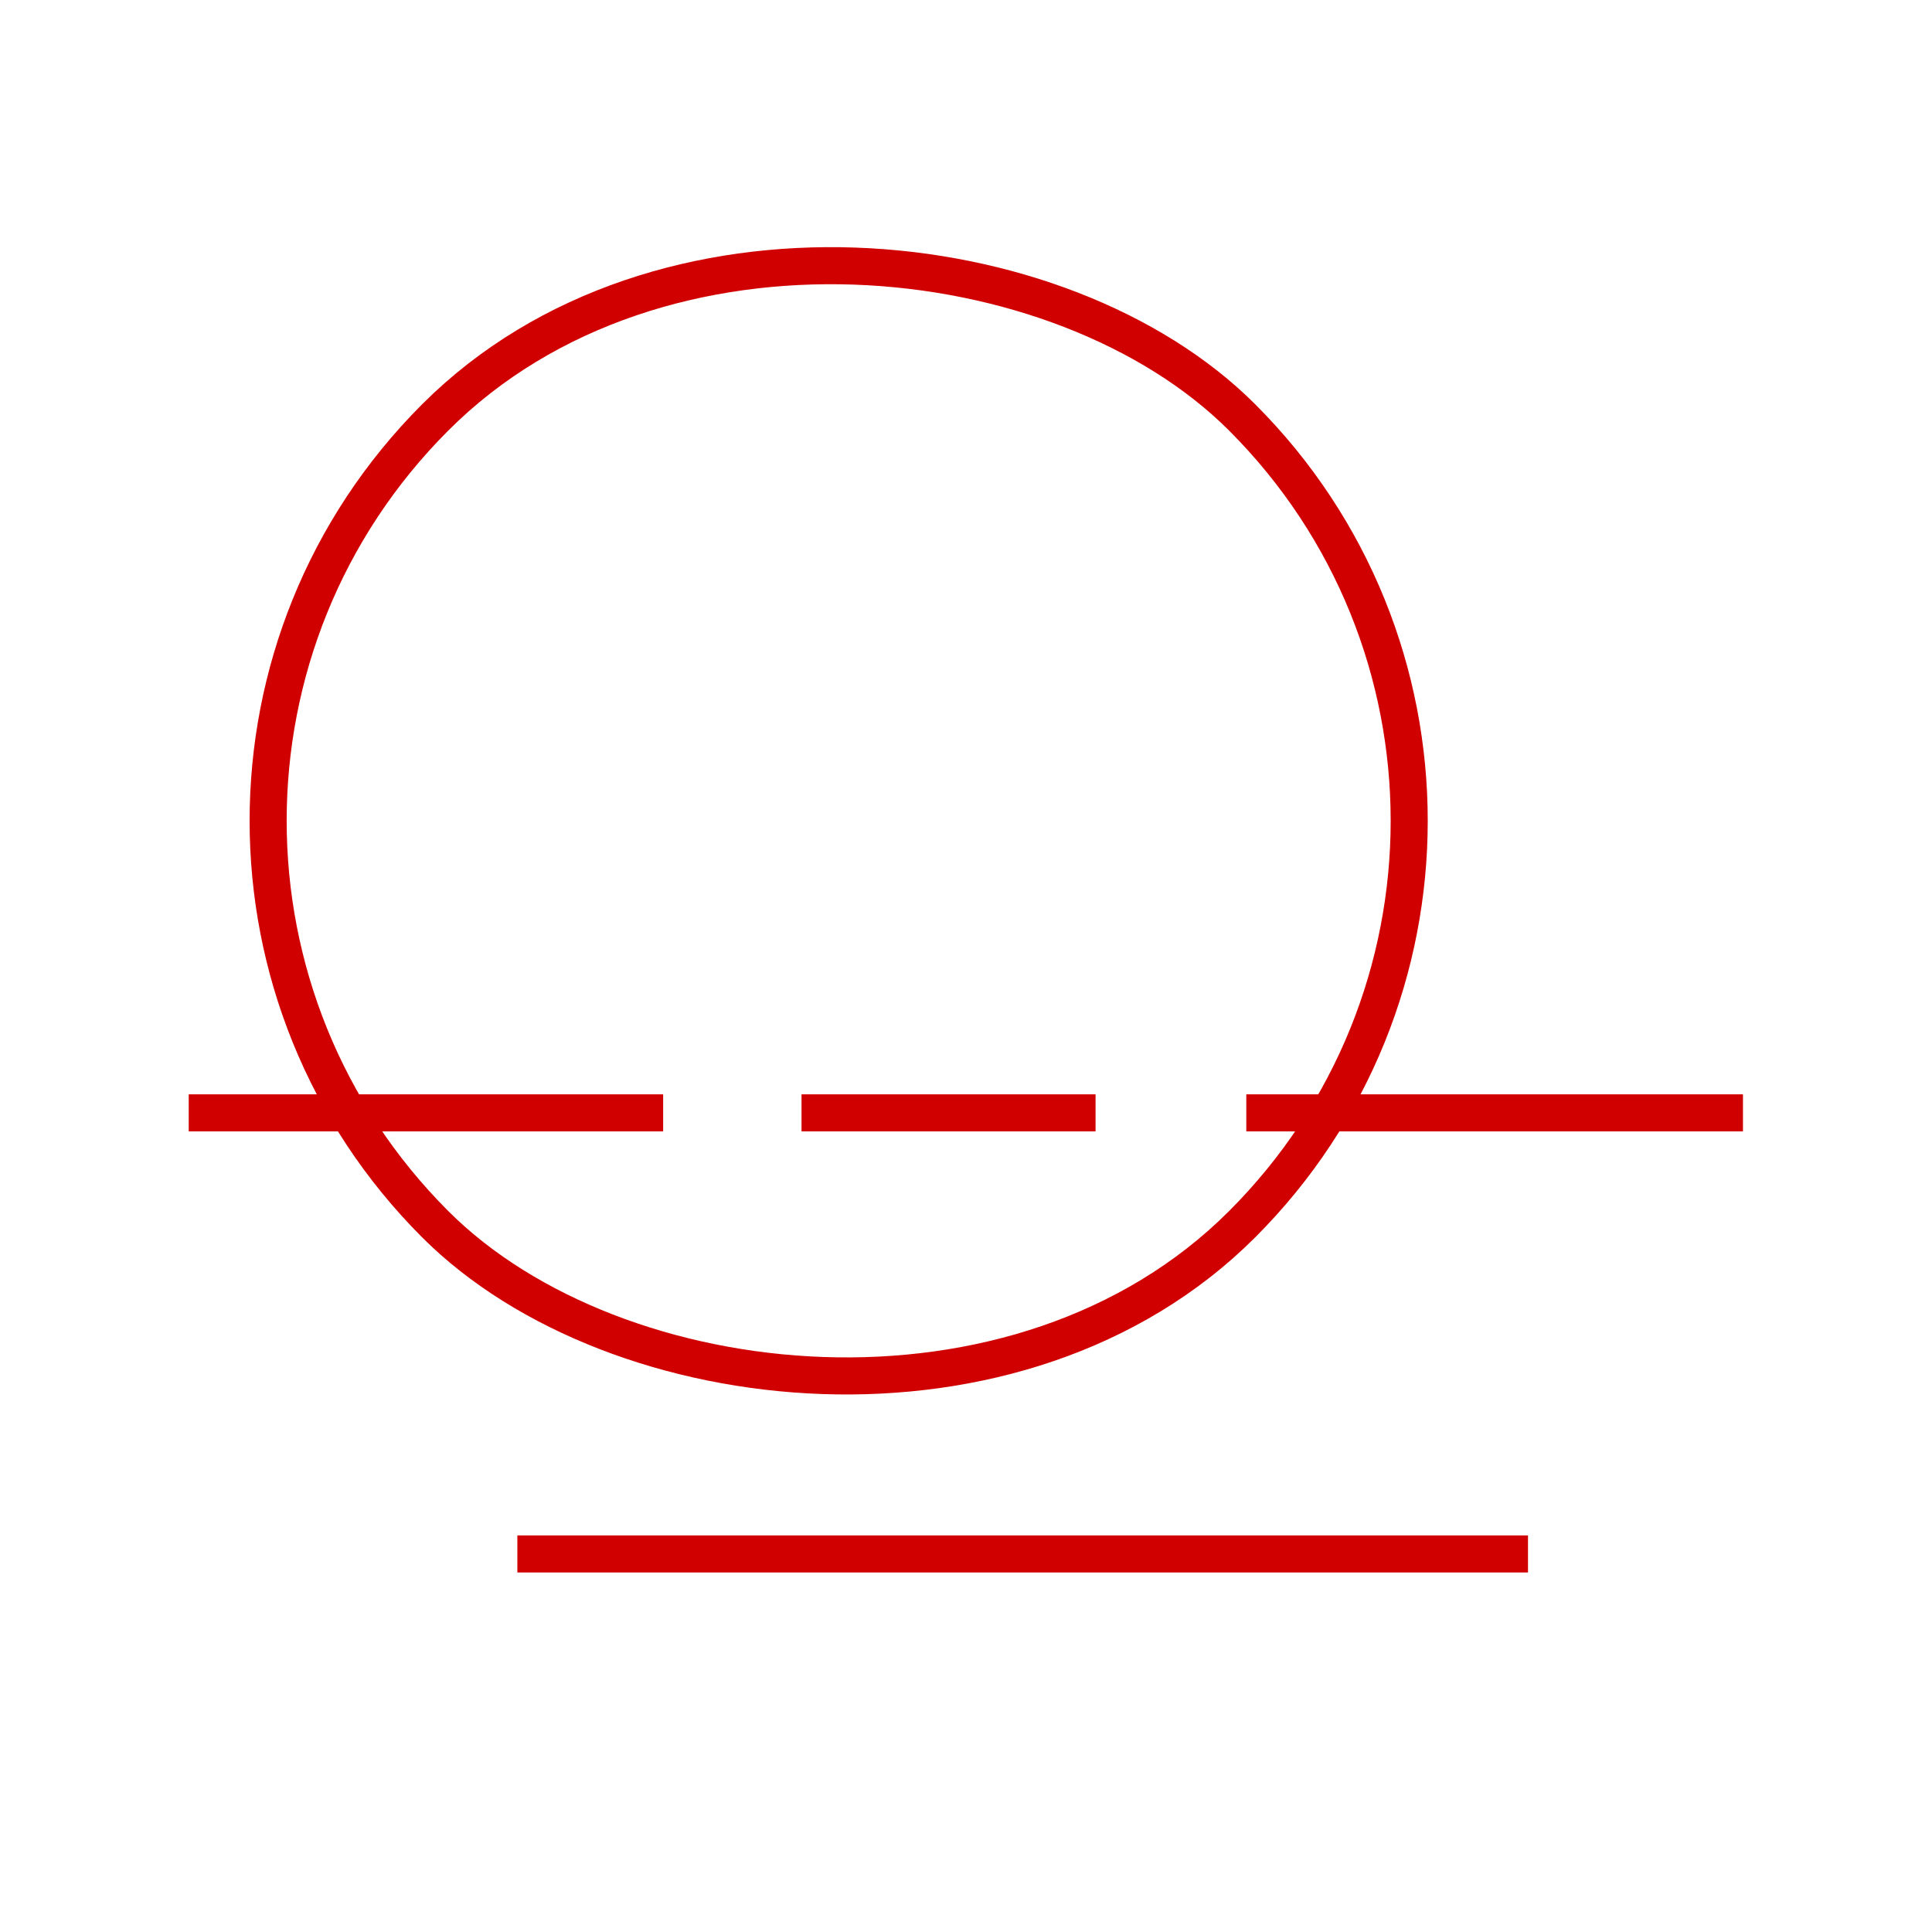 <svg id="Layer_1" data-name="Layer 1" xmlns="http://www.w3.org/2000/svg" viewBox="0 0 2085 2085"><defs><style>.cls-1{fill:none;stroke:#d10000;stroke-miterlimit:10;stroke-width:40px;}</style></defs><rect class="cls-1" x="289.37" y="270.1" width="1231.44" height="1231.44" rx="615.72" transform="translate(-361.28 899.44) rotate(-45)"/><line class="cls-1" x1="203.67" y1="1201" x2="715.67" y2="1201"/><line class="cls-1" x1="865" y1="1201" x2="1182.33" y2="1201"/><line class="cls-1" x1="1345" y1="1201" x2="1881" y2="1201"/><line class="cls-1" x1="558.33" y1="1677" x2="1649" y2="1677"/></svg>